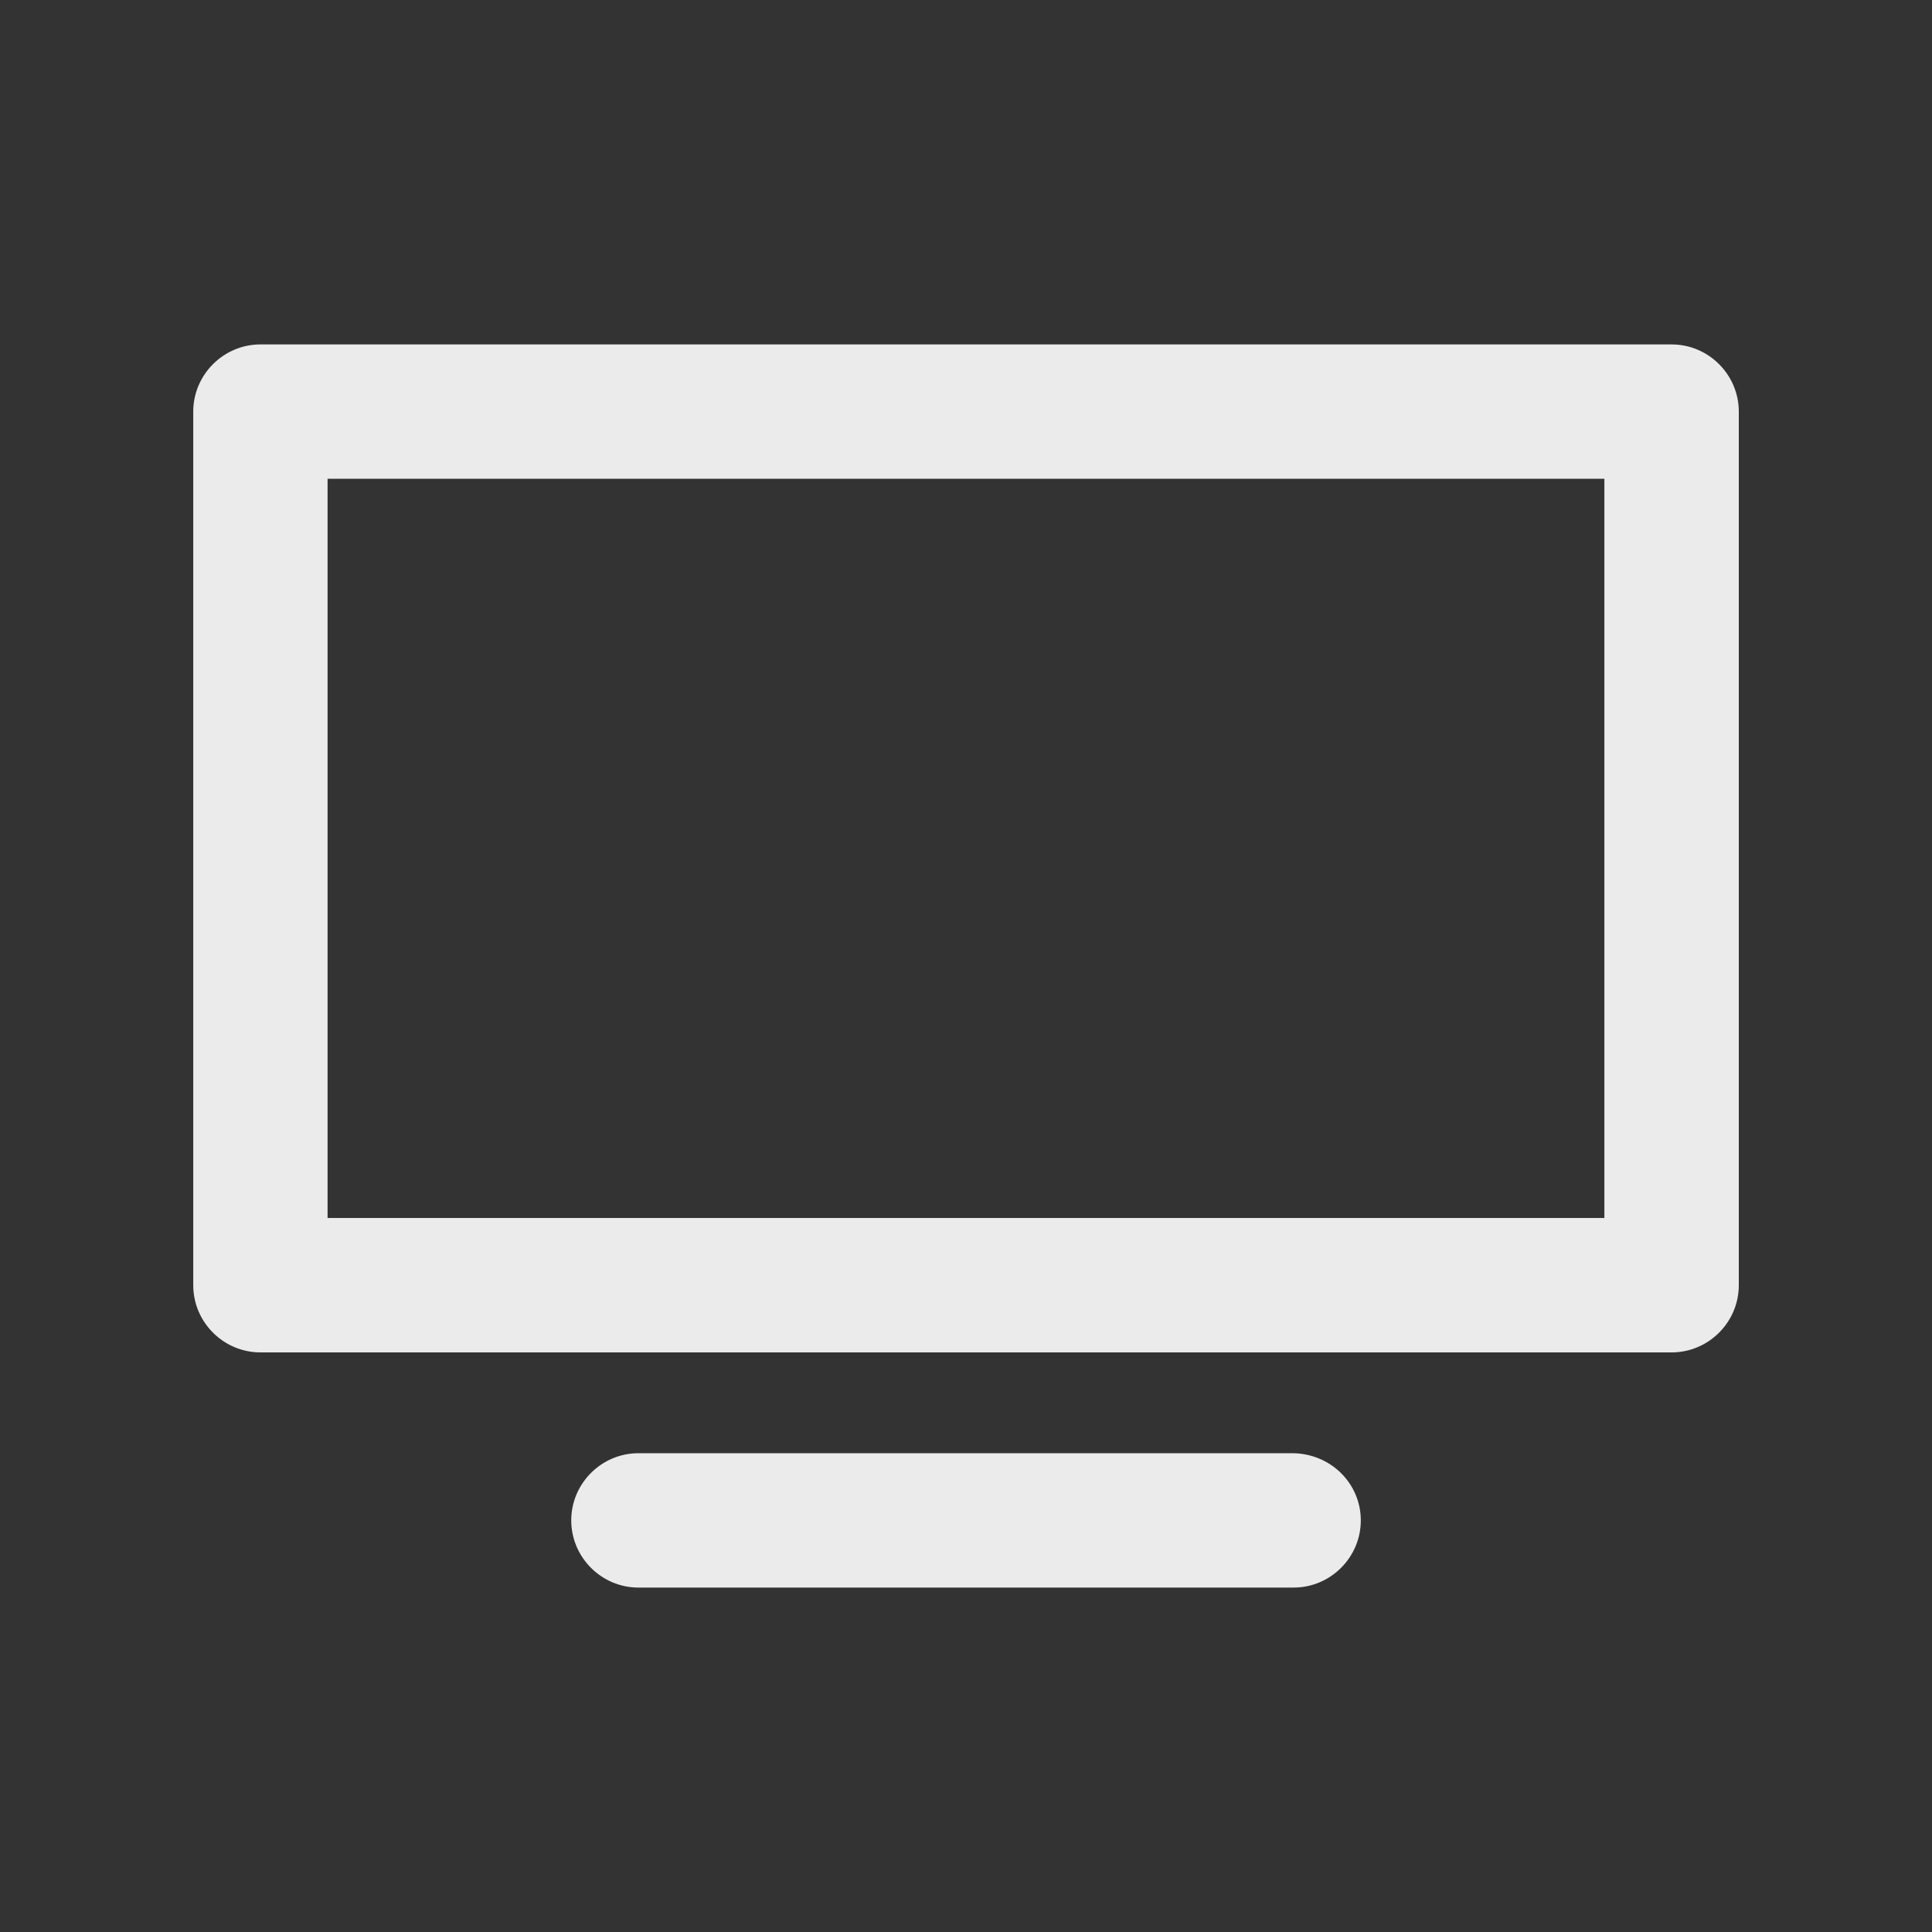 <!-- Generated by IcoMoon.io -->
<svg version="1.1" xmlns="http://www.w3.org/2000/svg" width="40" height="40" viewBox="0 0 40 40">
<rect x="0" y="0" width="40" height="40" fill="#333333" stroke="none"/>
<title>di-monitor</title>
<path fill="#ebebeb" d="M36 8.522c0-0.765-0.626-1.391-1.391-1.391h-29.217c-0.765 0-1.391 0.626-1.391 1.391v18.087c0 0.765 0.626 1.391 1.391 1.391h29.217c0.765 0 1.391-0.626 1.391-1.391v-18.087zM33.217 25.217h-26.435v-15.304h26.435v15.304zM28.174 31.478c0 0.765-0.626 1.391-1.391 1.391h-13.565c-0.765 0-1.391-0.626-1.391-1.391s0.626-1.391 1.391-1.391h13.53c0.8 0 1.426 0.626 1.426 1.391z"></path>
</svg>
